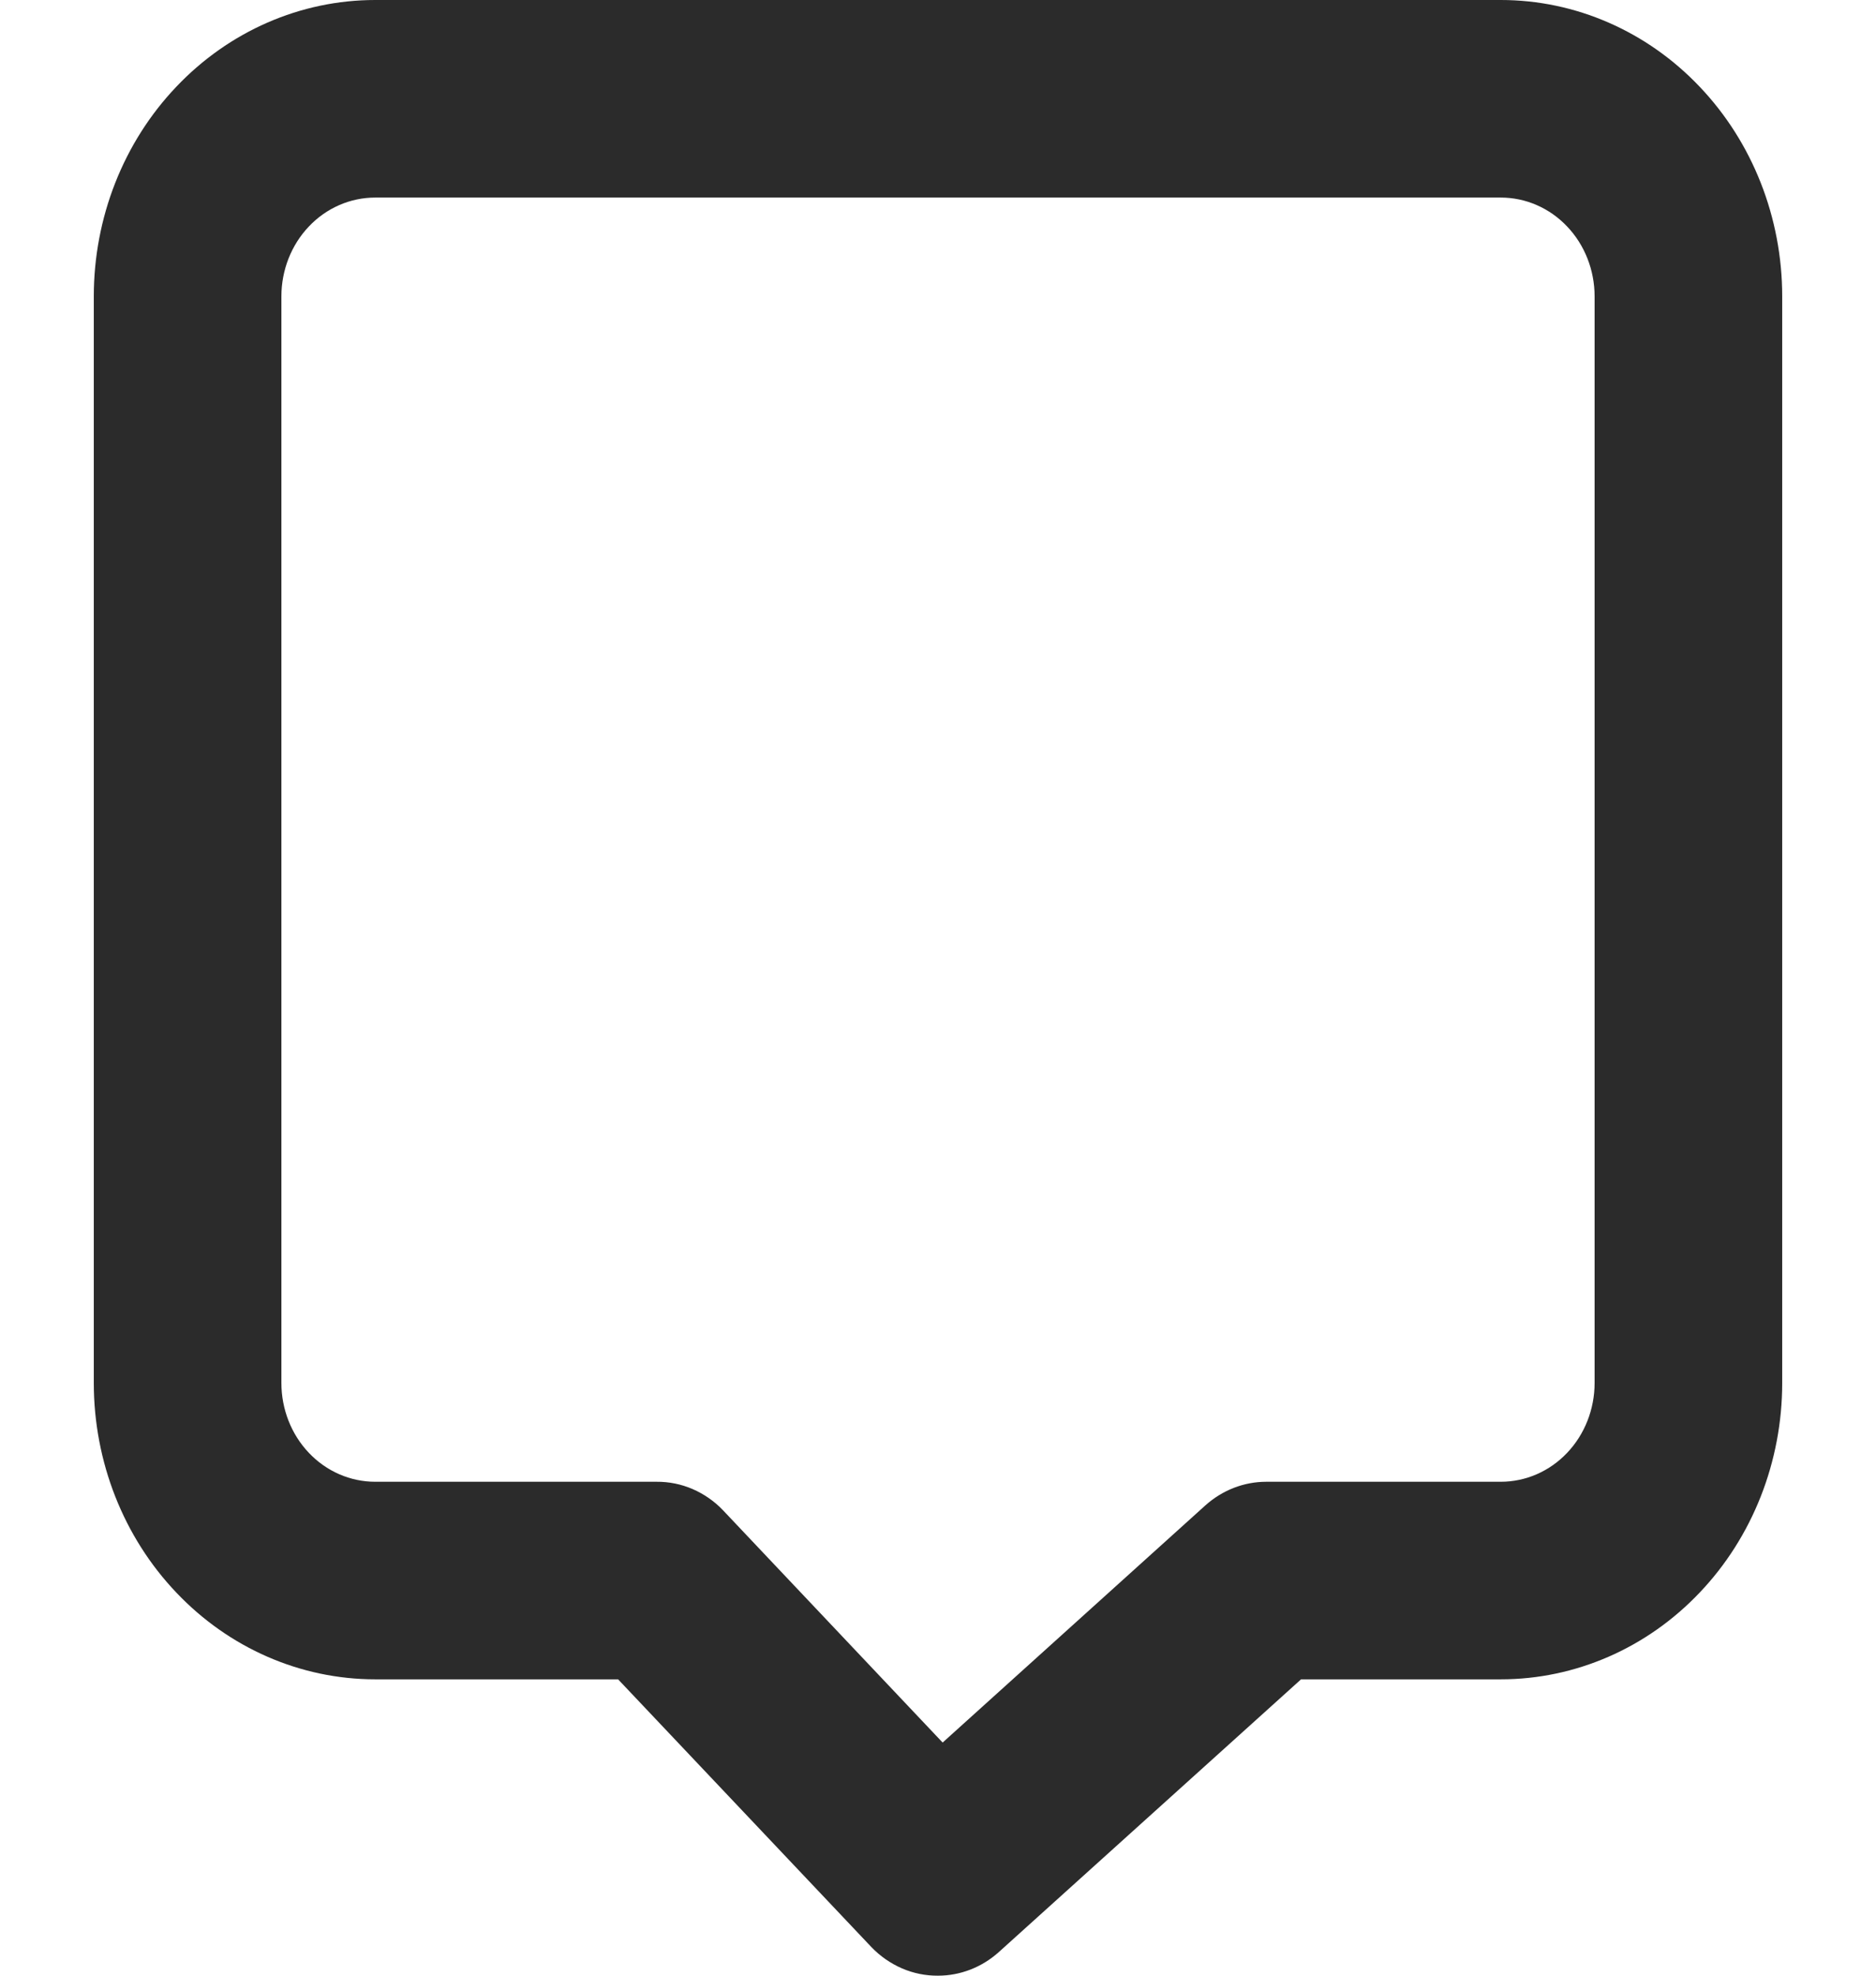 <svg width="19" height="20" viewBox="0 0 19 20" fill="none" xmlns="http://www.w3.org/2000/svg">
<g clip-path="url(#clip0_112_519)">
<path d="M15.2 0H3.8C3.044 0 2.319 0.316 1.785 0.879C1.25 1.441 0.95 2.204 0.95 3V14C0.95 14.796 1.25 15.559 1.785 16.121C2.319 16.684 3.044 17 3.8 17H6.26L8.825 19.71C8.914 19.803 9.02 19.876 9.135 19.926C9.251 19.976 9.375 20.001 9.5 20C9.726 20 9.945 19.915 10.117 19.76L13.177 17H15.2C15.956 17 16.681 16.684 17.215 16.121C17.75 15.559 18.05 14.796 18.05 14V3C18.05 2.204 17.75 1.441 17.215 0.879C16.681 0.316 15.956 0 15.2 0ZM16.15 14C16.15 14.265 16.05 14.52 15.872 14.707C15.694 14.895 15.452 15 15.2 15H12.825C12.598 15 12.38 15.085 12.207 15.24L9.547 17.64L7.324 15.29C7.236 15.197 7.13 15.124 7.015 15.074C6.899 15.024 6.775 14.999 6.65 15H3.8C3.548 15 3.306 14.895 3.128 14.707C2.95 14.52 2.85 14.265 2.85 14V3C2.85 2.735 2.95 2.48 3.128 2.293C3.306 2.105 3.548 2 3.8 2H15.2C15.452 2 15.694 2.105 15.872 2.293C16.05 2.48 16.15 2.735 16.15 3V14Z" fill="#2B2B2B"/>
</g>
<defs>
<clipPath id="clip0_112_519">
<rect width="19" height="20" fill="white"/>
</clipPath>
</defs>
</svg>
